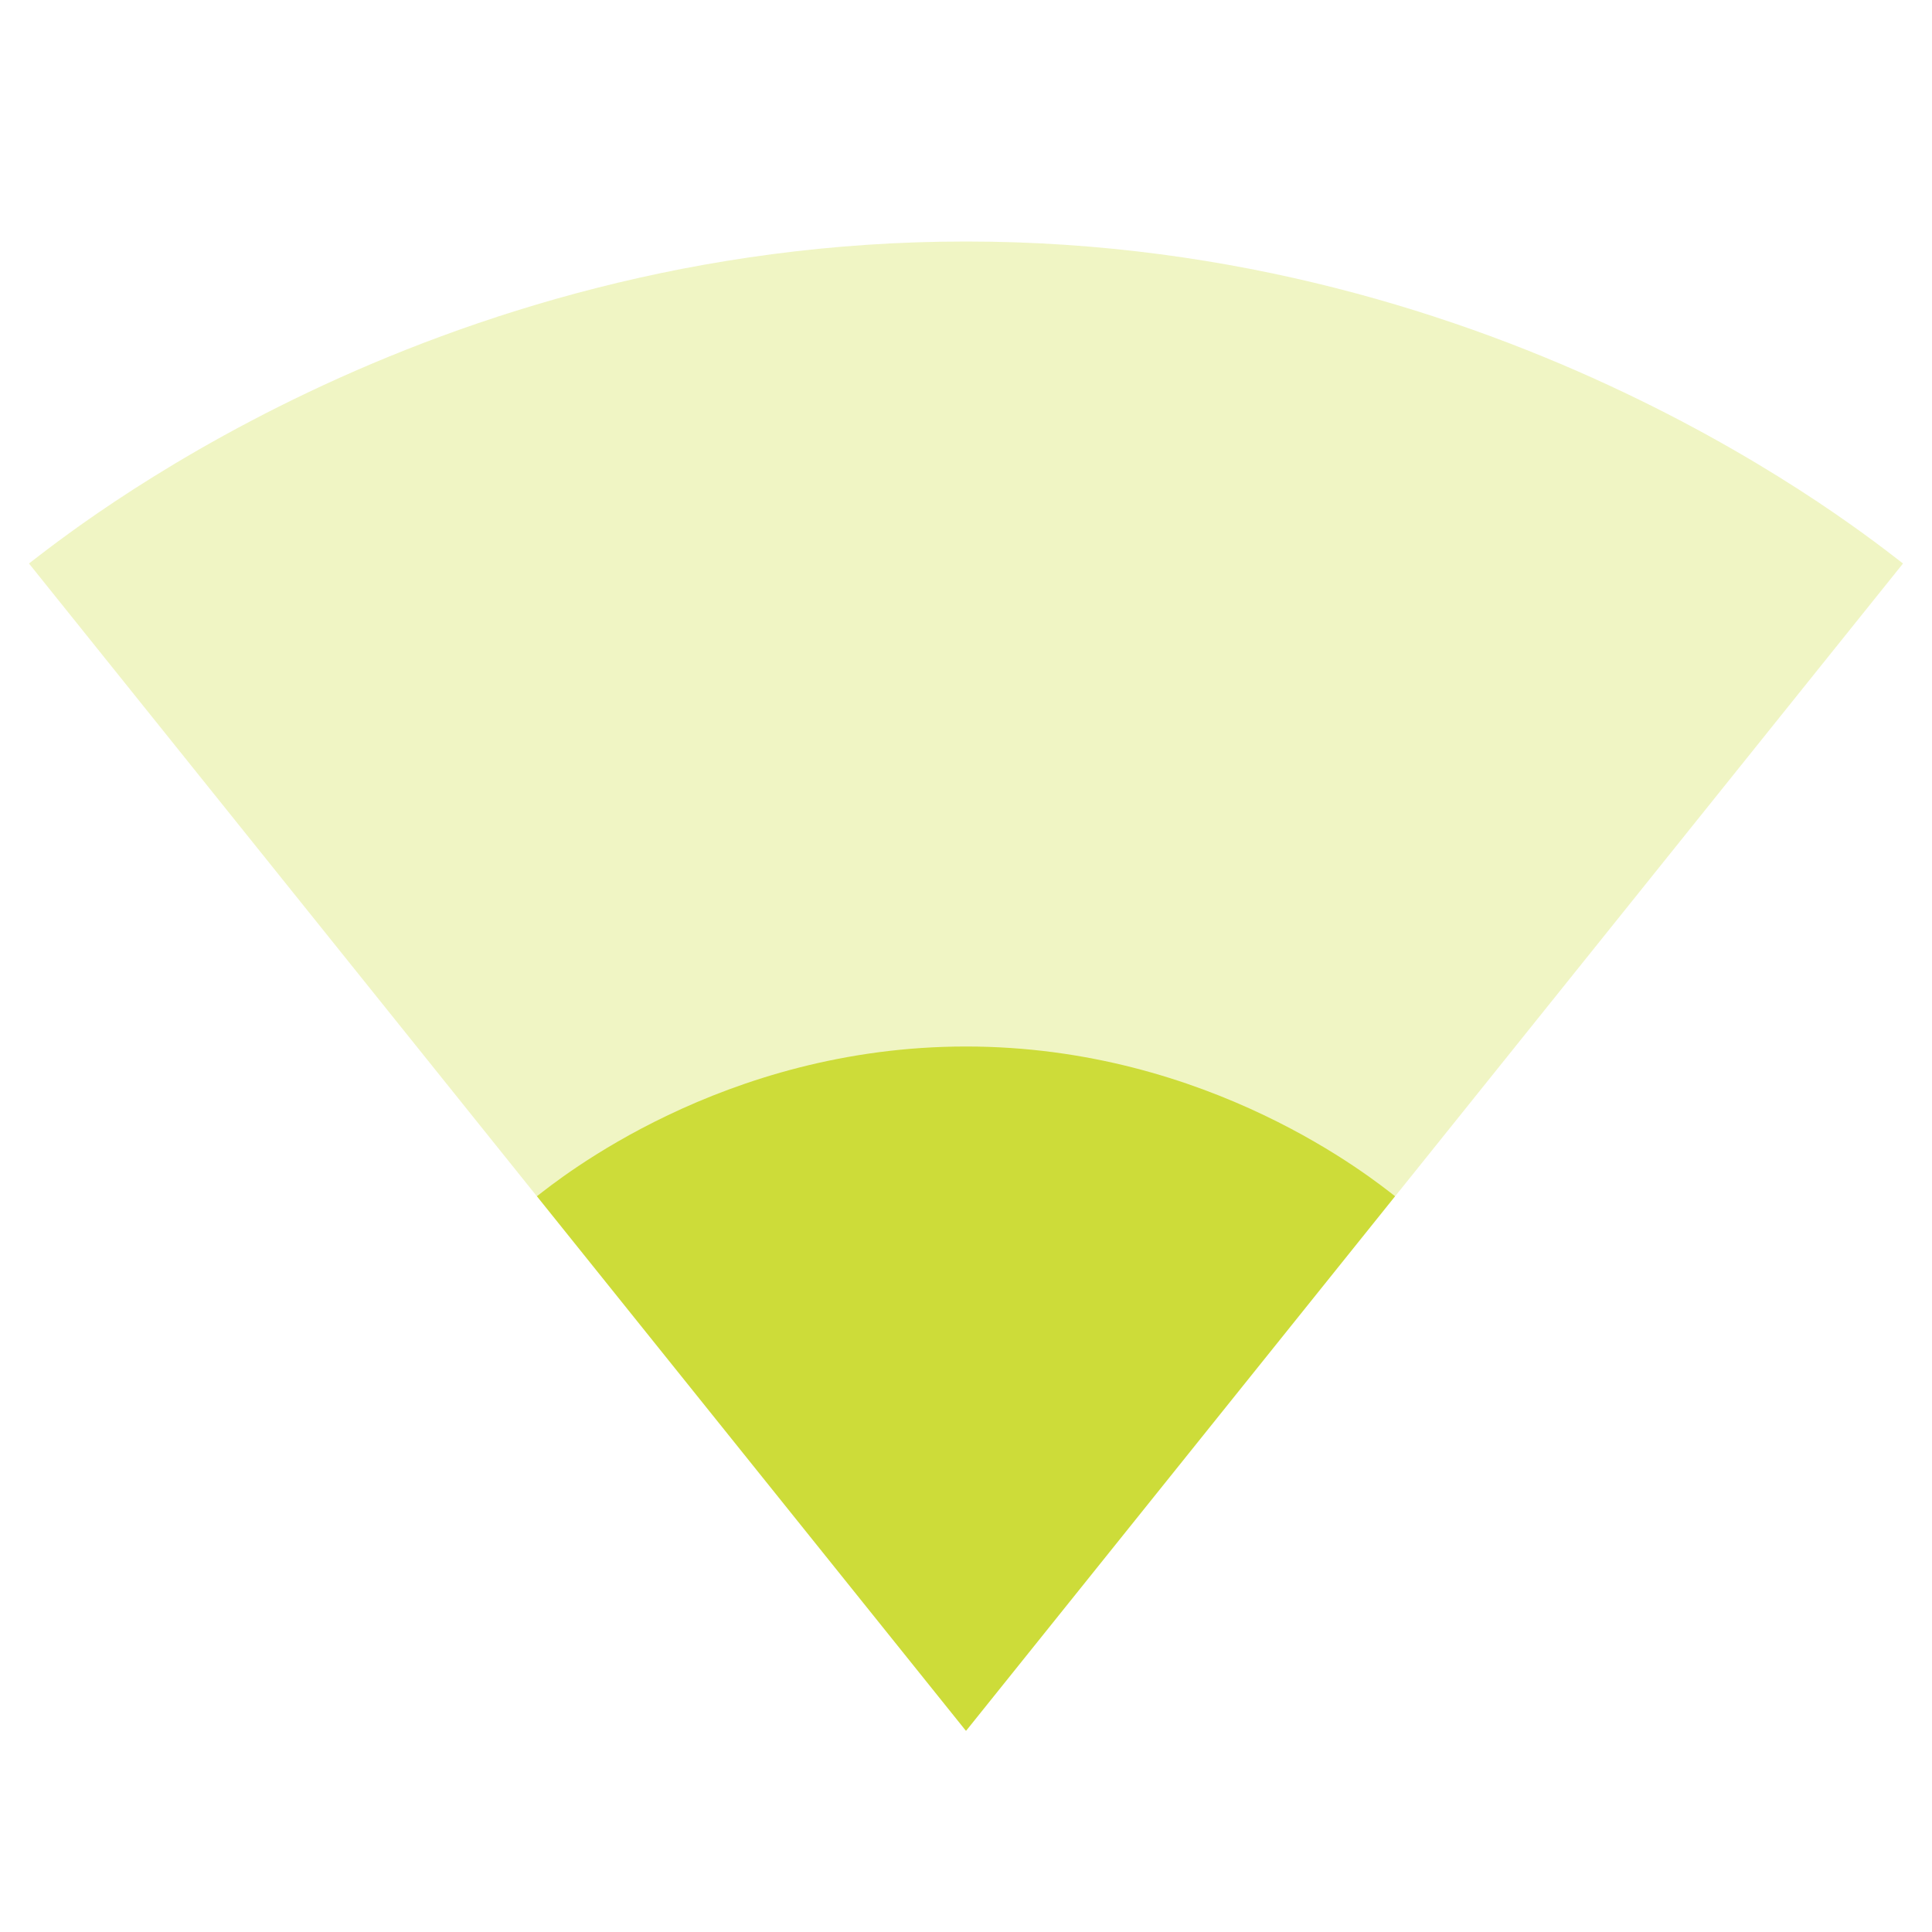 <svg fill="#CDDC39" height="48" viewBox="0 0 48 48" width="48" xmlns="http://www.w3.org/2000/svg"><g fill="#CDDC39"><path d="m24.02 42.98 23.26-28.98c-.9-.68-9.85-8-23.28-8s-22.38 7.32-23.28 8l23.26 28.98.02.02z" fill-opacity=".3"/><path d="m13.34 29.72 10.65 13.27.01.01.01-.01 10.65-13.27c-.53-.41-4.6-3.72-10.66-3.72s-10.13 3.31-10.66 3.72z"/></g></svg>